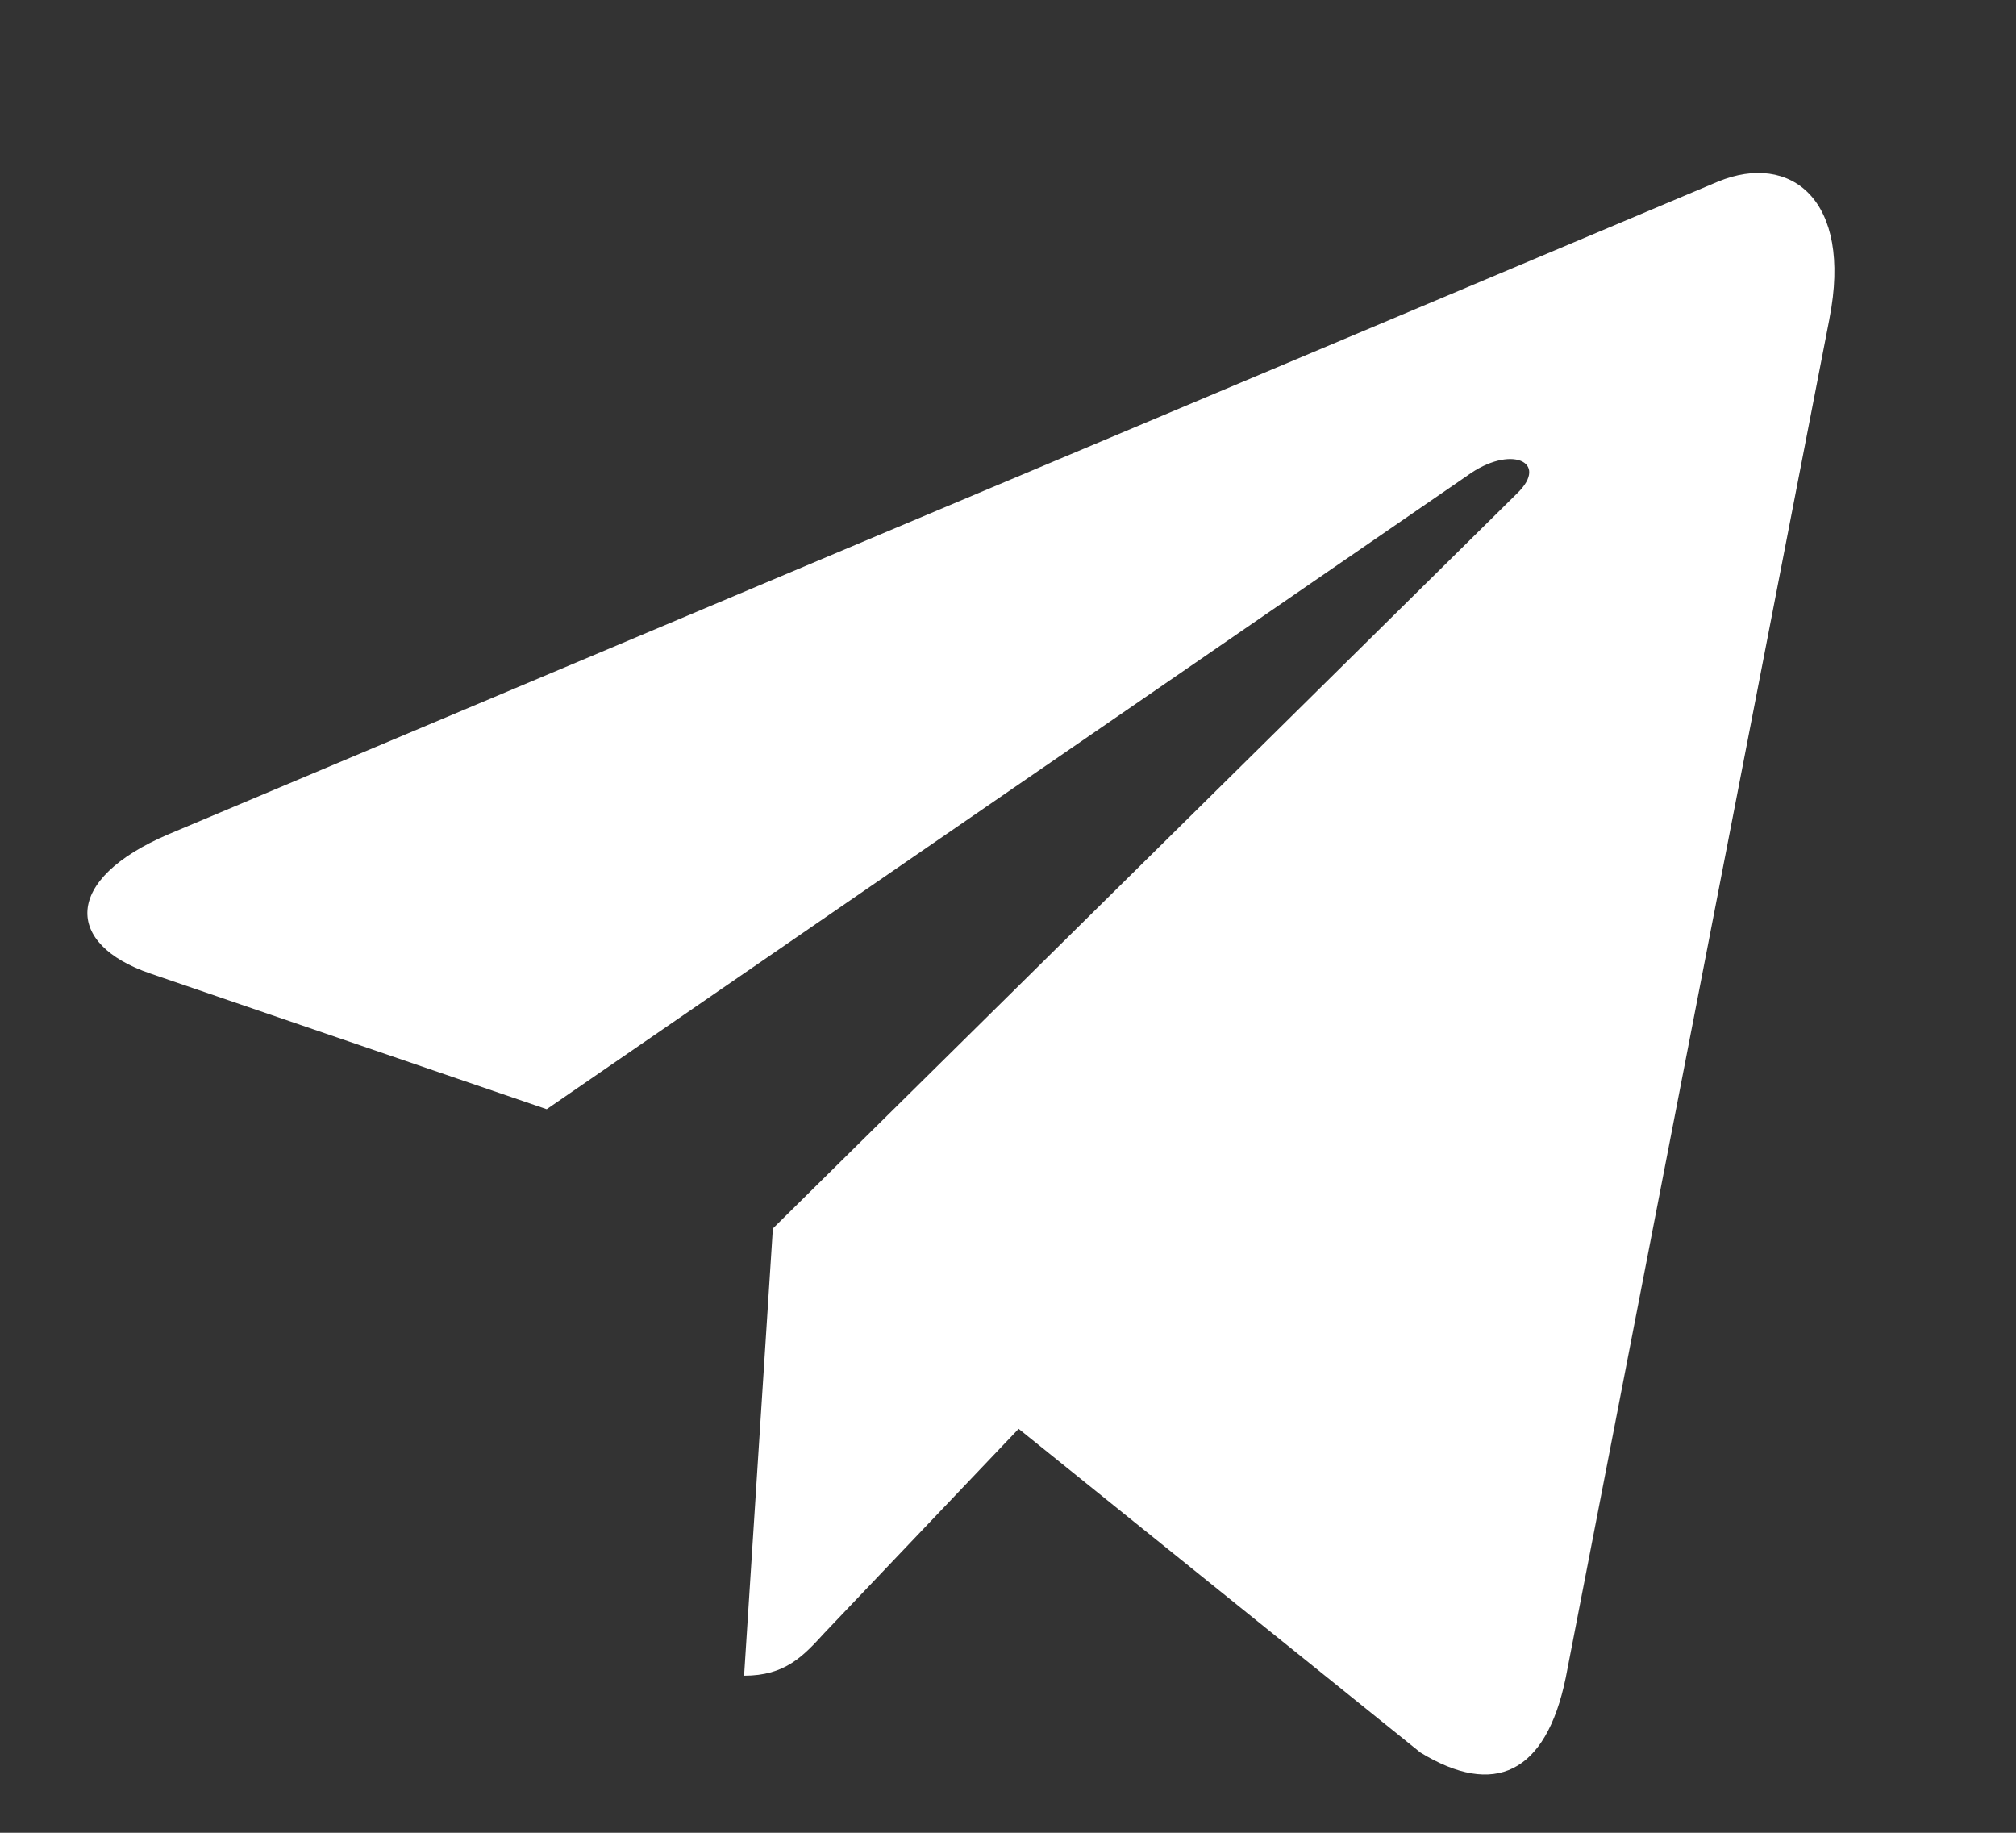 <svg width="11" height="10" viewBox="0 0 11 10" fill="none" xmlns="http://www.w3.org/2000/svg">
<rect x="0" y="0" width="11" height="10" fill="#333333" stroke="none"/>
<path d="M4.217 6.703L4.06 9.143C4.285 9.143 4.383 9.036 4.5 8.908L5.558 7.796L7.75 9.562C8.152 9.808 8.435 9.678 8.543 9.155L9.982 1.74L9.982 1.739C10.11 1.086 9.767 0.83 9.376 0.99L0.919 4.552C0.342 4.798 0.351 5.152 0.821 5.312L2.983 6.052L8.005 2.596C8.241 2.423 8.456 2.519 8.279 2.691L4.217 6.703Z" fill="white"/>
</svg>
